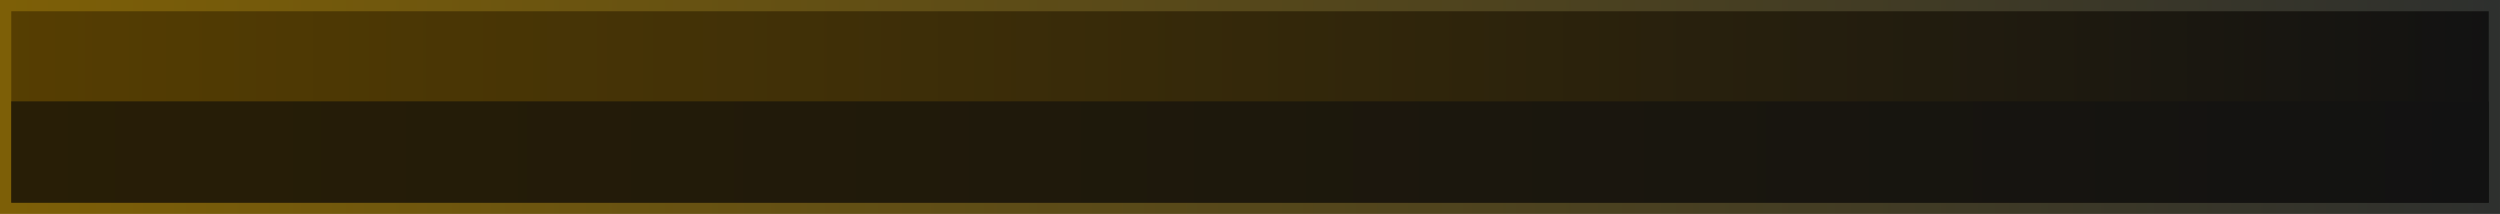 <svg width="222" height="19" viewBox="0 0 222 19" fill="none" xmlns="http://www.w3.org/2000/svg">
<rect x="0.5" y="0.5" width="221" height="18" fill="url(#paint0_linear_142_155)" stroke="url(#paint1_linear_142_155)"/>
<rect x="1" y="9" width="220" height="9" fill="url(#paint2_linear_142_155)"/>
<defs>
<linearGradient id="paint0_linear_142_155" x1="0" y1="9.5" x2="222" y2="9.5" gradientUnits="userSpaceOnUse">
<stop stop-color="#563E02"/>
<stop offset="1" stop-color="#121212"/>
</linearGradient>
<linearGradient id="paint1_linear_142_155" x1="0" y1="9.5" x2="222" y2="9.5" gradientUnits="userSpaceOnUse">
<stop stop-color="#7D5F07"/>
<stop offset="1" stop-color="#2E302E"/>
</linearGradient>
<linearGradient id="paint2_linear_142_155" x1="1" y1="13.5" x2="221" y2="13.5" gradientUnits="userSpaceOnUse">
<stop stop-color="#281E06"/>
<stop offset="1" stop-color="#121212"/>
</linearGradient>
</defs>
</svg>

